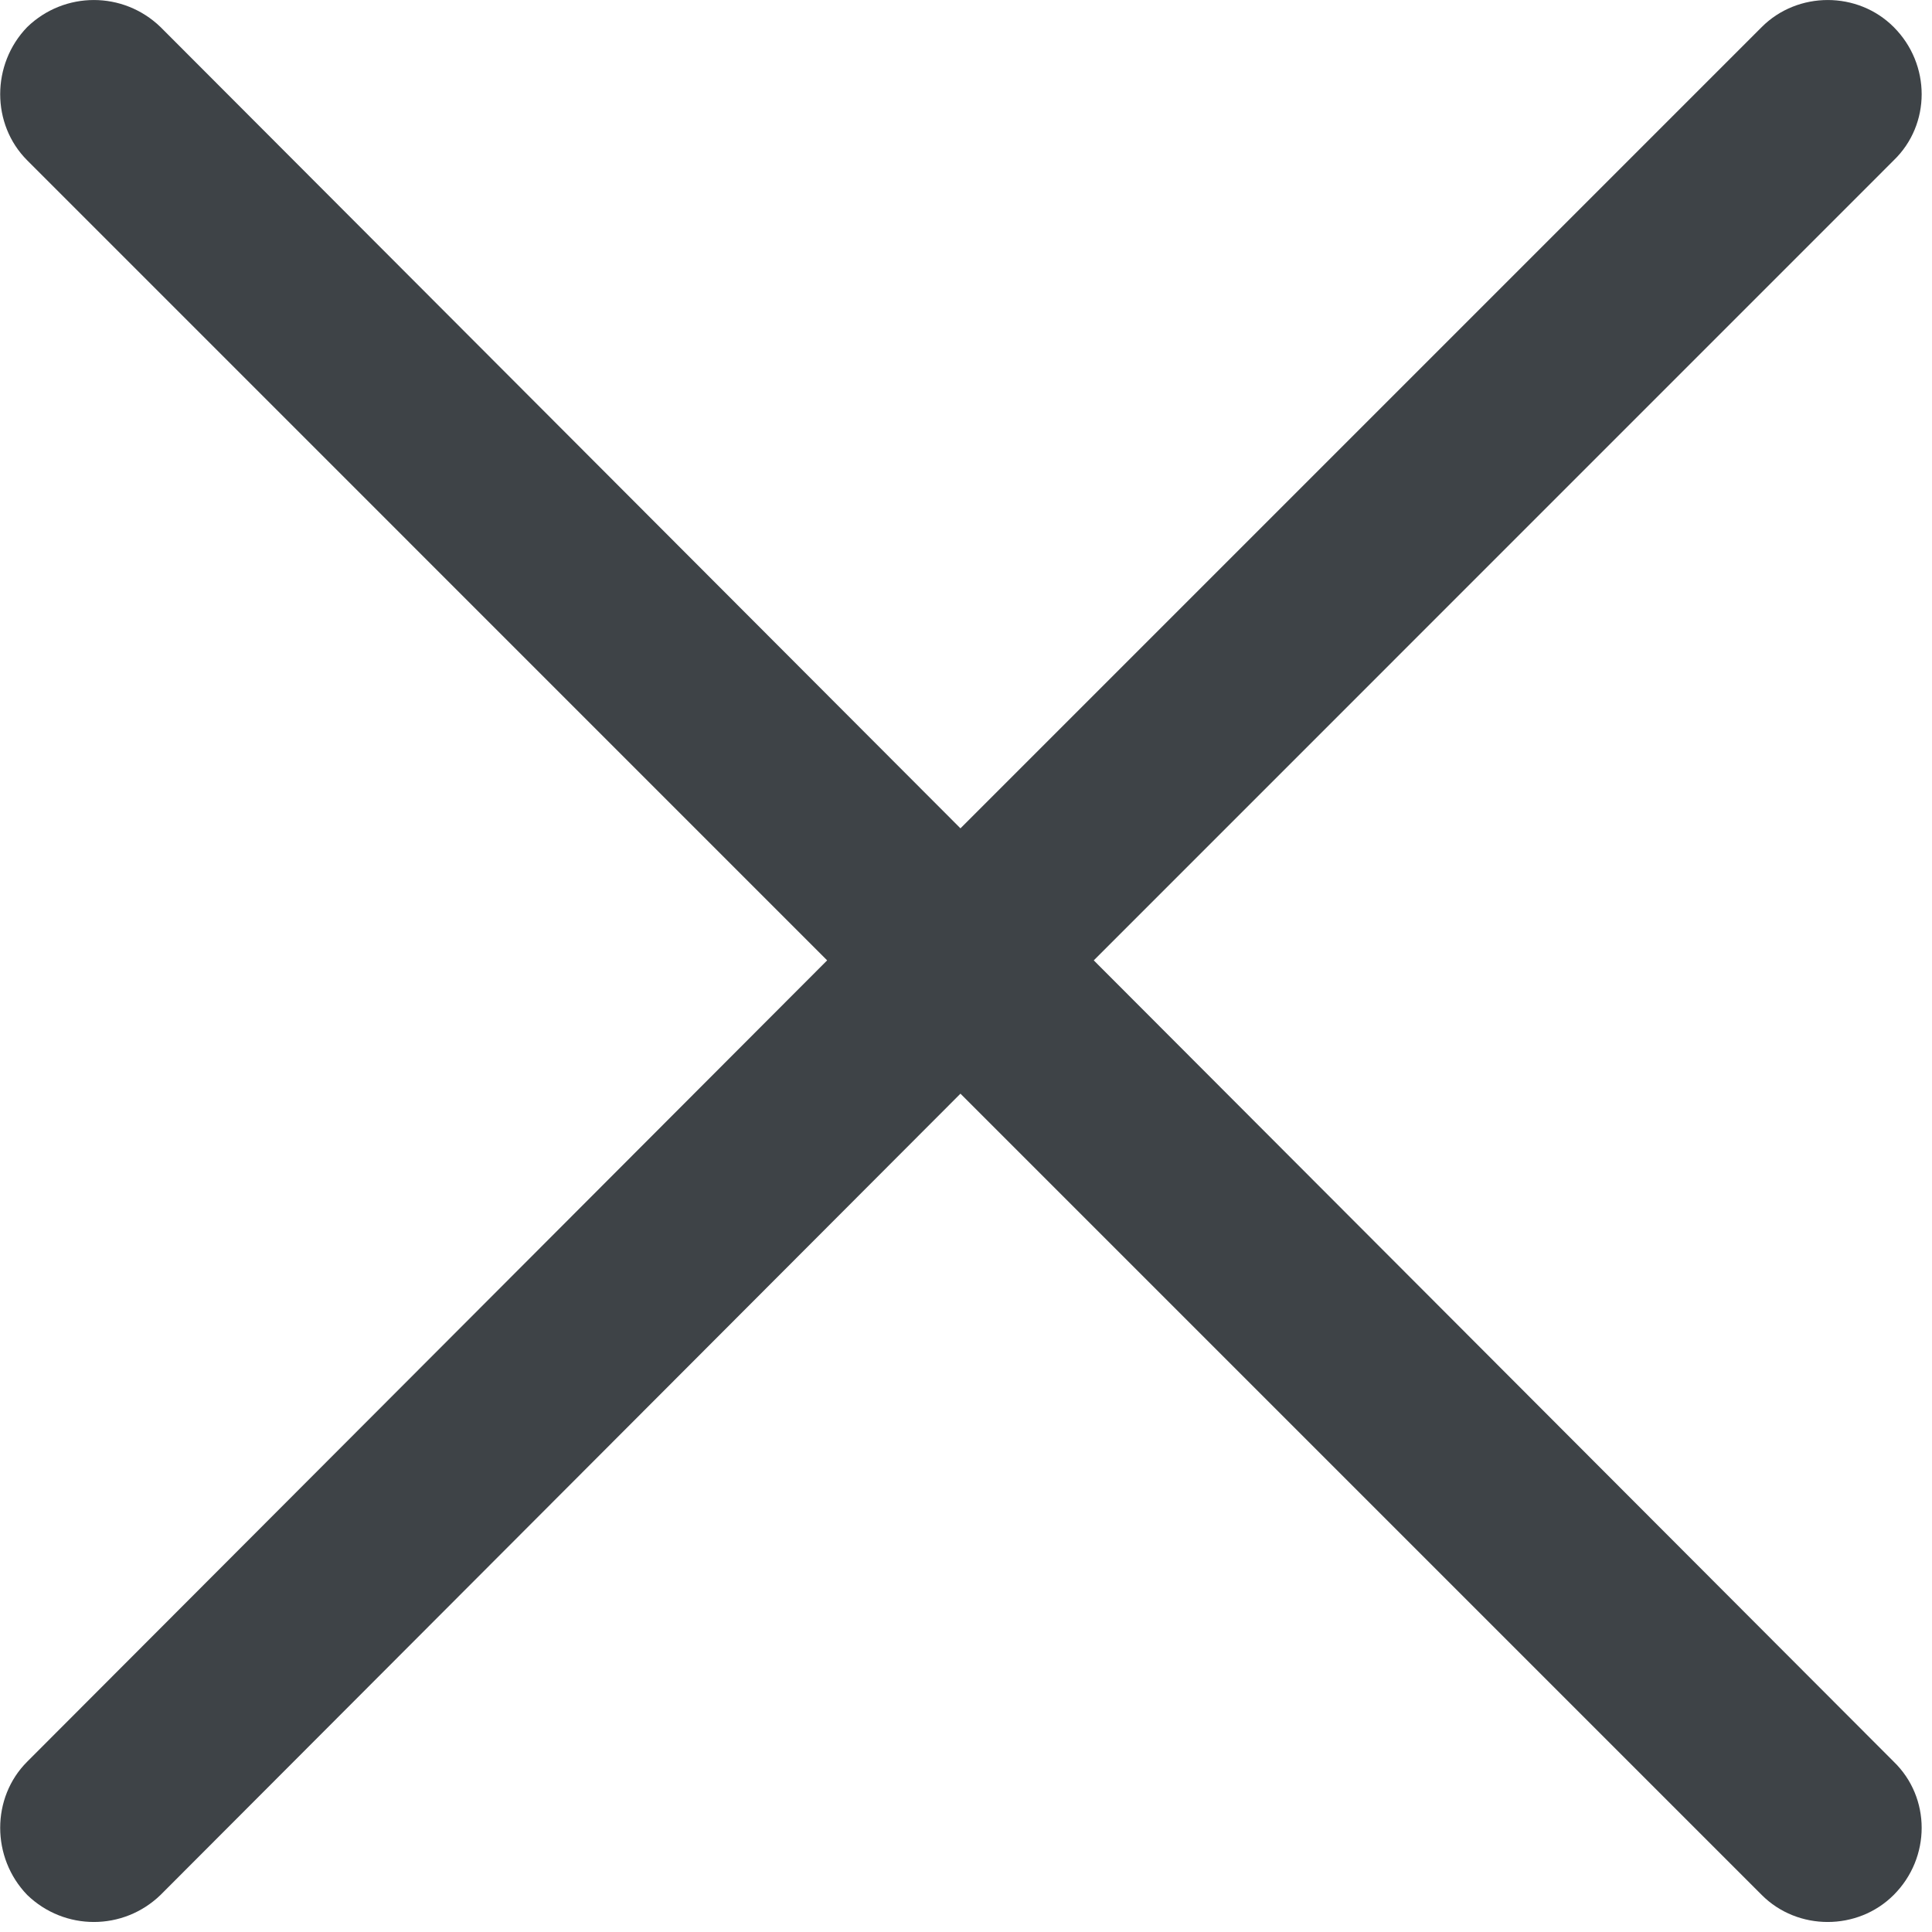 <svg width="23" height="23" viewBox="0 0 23 23" fill="none" xmlns="http://www.w3.org/2000/svg">
<path d="M0.324 1.909C-0.105 1.48 -0.105 0.766 0.324 0.322C0.768 -0.107 1.467 -0.107 1.911 0.322L11.434 9.861L20.973 0.322C21.402 -0.107 22.116 -0.107 22.544 0.322C22.988 0.766 22.988 1.481 22.544 1.909L13.021 11.433L22.544 20.972C22.988 21.401 22.988 22.115 22.544 22.559C22.115 22.988 21.401 22.988 20.973 22.559L11.434 13.02L1.911 22.559C1.467 22.988 0.768 22.988 0.324 22.559C-0.105 22.115 -0.105 21.4 0.324 20.972L9.847 11.433L0.324 1.909Z" fill="#3E4347"/>
</svg>

